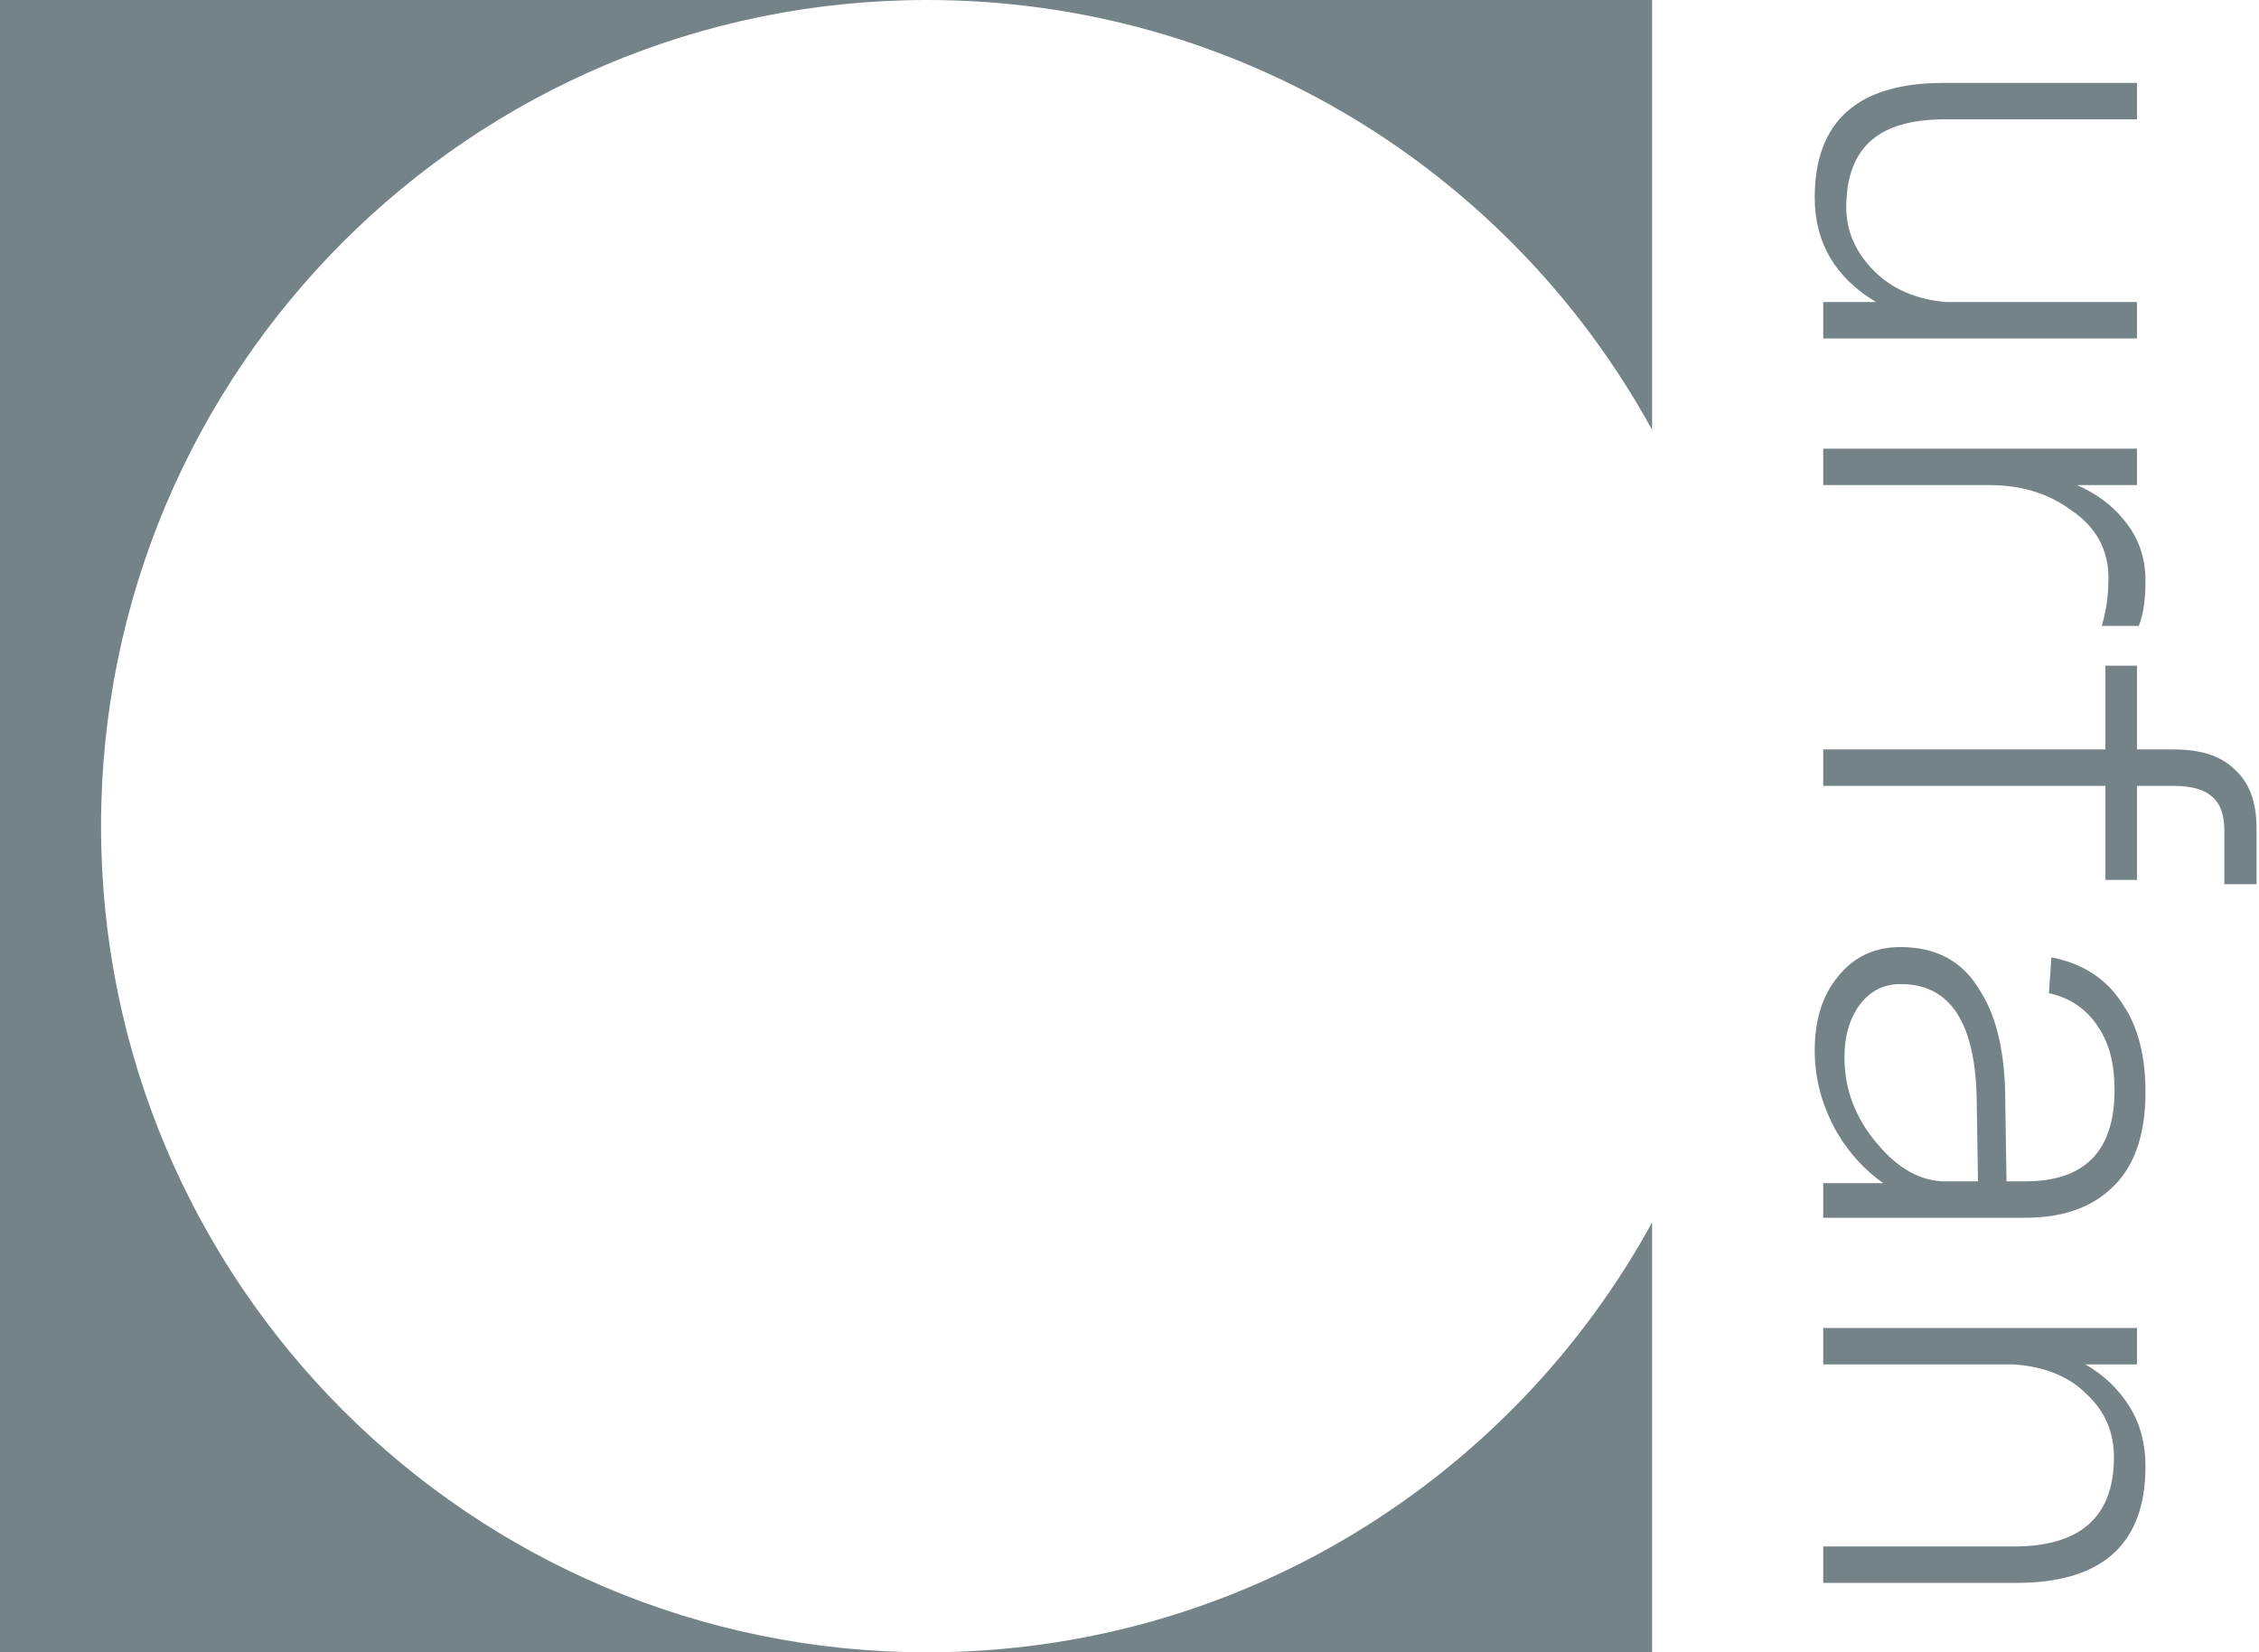 <?xml version="1.0" encoding="UTF-8"?>
<svg width="67px" height="49px" viewBox="0 0 67 49" version="1.1" xmlns="http://www.w3.org/2000/svg" xmlns:xlink="http://www.w3.org/1999/xlink">
    <!-- Generator: Sketch 49 (51002) - http://www.bohemiancoding.com/sketch -->
    <title>Curfan_logo</title>
    <desc>Created with Sketch.</desc>
    <defs></defs>
    <g id="Page-1" stroke="none" stroke-width="1" fill="none" fill-rule="evenodd">
        <g id="Apple-TV-Copy-3" transform="translate(-280, -22)" fill="#748387" fill-rule="nonzero">
            <g id="Curfan_logo" transform="translate(280, 22)">
                <path d="M49,0 L0,0 L0,49 L49,49 L49,36.251 C44.839,43.849 36.77,49 27.497,49 C13.966,49 2.997,38.031 2.997,24.5 C2.997,10.969 13.966,0 27.497,0 C36.77,0 44.839,5.151 49,12.749 L49,0 Z" id="Combined-Shape"></path>
                <path d="M38.134,21.694 L38.134,27.436 C38.134,29.974 39.268,31.252 41.536,31.252 C42.868,31.252 43.912,30.64 44.632,29.434 L44.632,31 L45.712,31 L45.712,21.694 L44.632,21.694 L44.632,27.346 C44.56,28.228 44.254,28.948 43.714,29.488 C43.174,30.028 42.544,30.316 41.824,30.316 C40.924,30.316 40.258,30.064 39.826,29.56 C39.412,29.074 39.214,28.354 39.214,27.382 L39.214,21.694 L38.134,21.694 Z M52.886,21.442 C52.202,21.442 51.59,21.658 51.086,22.09 C50.654,22.432 50.312,22.9 50.06,23.476 L50.06,21.694 L48.98,21.694 L48.98,31 L50.06,31 L50.06,26.086 C50.06,25.15 50.294,24.34 50.798,23.656 C51.302,22.9 51.986,22.54 52.814,22.54 C53.282,22.54 53.75,22.594 54.236,22.738 L54.236,21.64 C53.876,21.496 53.426,21.442 52.886,21.442 Z M60.24,18.148 C59.448,18.148 58.872,18.364 58.476,18.814 C58.08,19.228 57.9,19.822 57.9,20.596 L57.9,21.694 L55.416,21.694 L55.416,22.63 L57.9,22.63 L57.9,31 L58.98,31 L58.98,22.63 L61.77,22.63 L61.77,21.694 L58.98,21.694 L58.98,20.614 C58.98,20.074 59.088,19.696 59.304,19.462 C59.52,19.21 59.862,19.102 60.33,19.102 L61.896,19.102 L61.896,18.148 L60.24,18.148 Z M68.062,21.442 C69.358,21.442 70.33,21.784 70.96,22.504 C71.5,23.098 71.788,23.926 71.788,25.006 L71.788,31 L70.762,31 L70.762,29.218 C70.384,29.758 69.88,30.226 69.268,30.586 C68.512,31.018 67.702,31.252 66.82,31.252 C65.92,31.252 65.182,31.018 64.642,30.568 C64.048,30.1 63.76,29.47 63.76,28.714 C63.76,27.634 64.192,26.842 65.074,26.338 C65.83,25.852 66.928,25.6 68.332,25.6 L70.708,25.564 L70.708,25.006 C70.708,23.242 69.808,22.36 68.008,22.36 C67.252,22.36 66.64,22.504 66.154,22.828 C65.614,23.17 65.272,23.656 65.128,24.304 L64.066,24.232 C64.246,23.296 64.714,22.576 65.47,22.108 C66.136,21.658 67,21.442 68.062,21.442 Z M70.708,26.41 L68.386,26.446 C66.028,26.464 64.858,27.22 64.858,28.696 C64.858,29.2 65.056,29.596 65.452,29.902 C65.848,30.208 66.388,30.37 67.036,30.37 C67.972,30.37 68.836,30.046 69.592,29.398 C70.33,28.786 70.708,28.102 70.708,27.382 L70.708,26.41 Z M79.16,21.442 C78.512,21.442 77.918,21.586 77.396,21.91 C76.874,22.234 76.46,22.666 76.136,23.224 L76.136,21.694 L75.056,21.694 L75.056,31 L76.136,31 L76.136,25.384 C76.19,24.466 76.478,23.728 77.018,23.188 C77.522,22.648 78.134,22.378 78.89,22.378 C80.654,22.378 81.536,23.368 81.536,25.348 L81.536,31 L82.616,31 L82.616,25.276 C82.616,22.72 81.464,21.442 79.16,21.442 Z" id="urfan" transform="translate(60.375, 24.7) rotate(90) translate(-60.375, -24.7) "></path>
            </g>
        </g>
    </g>
</svg>